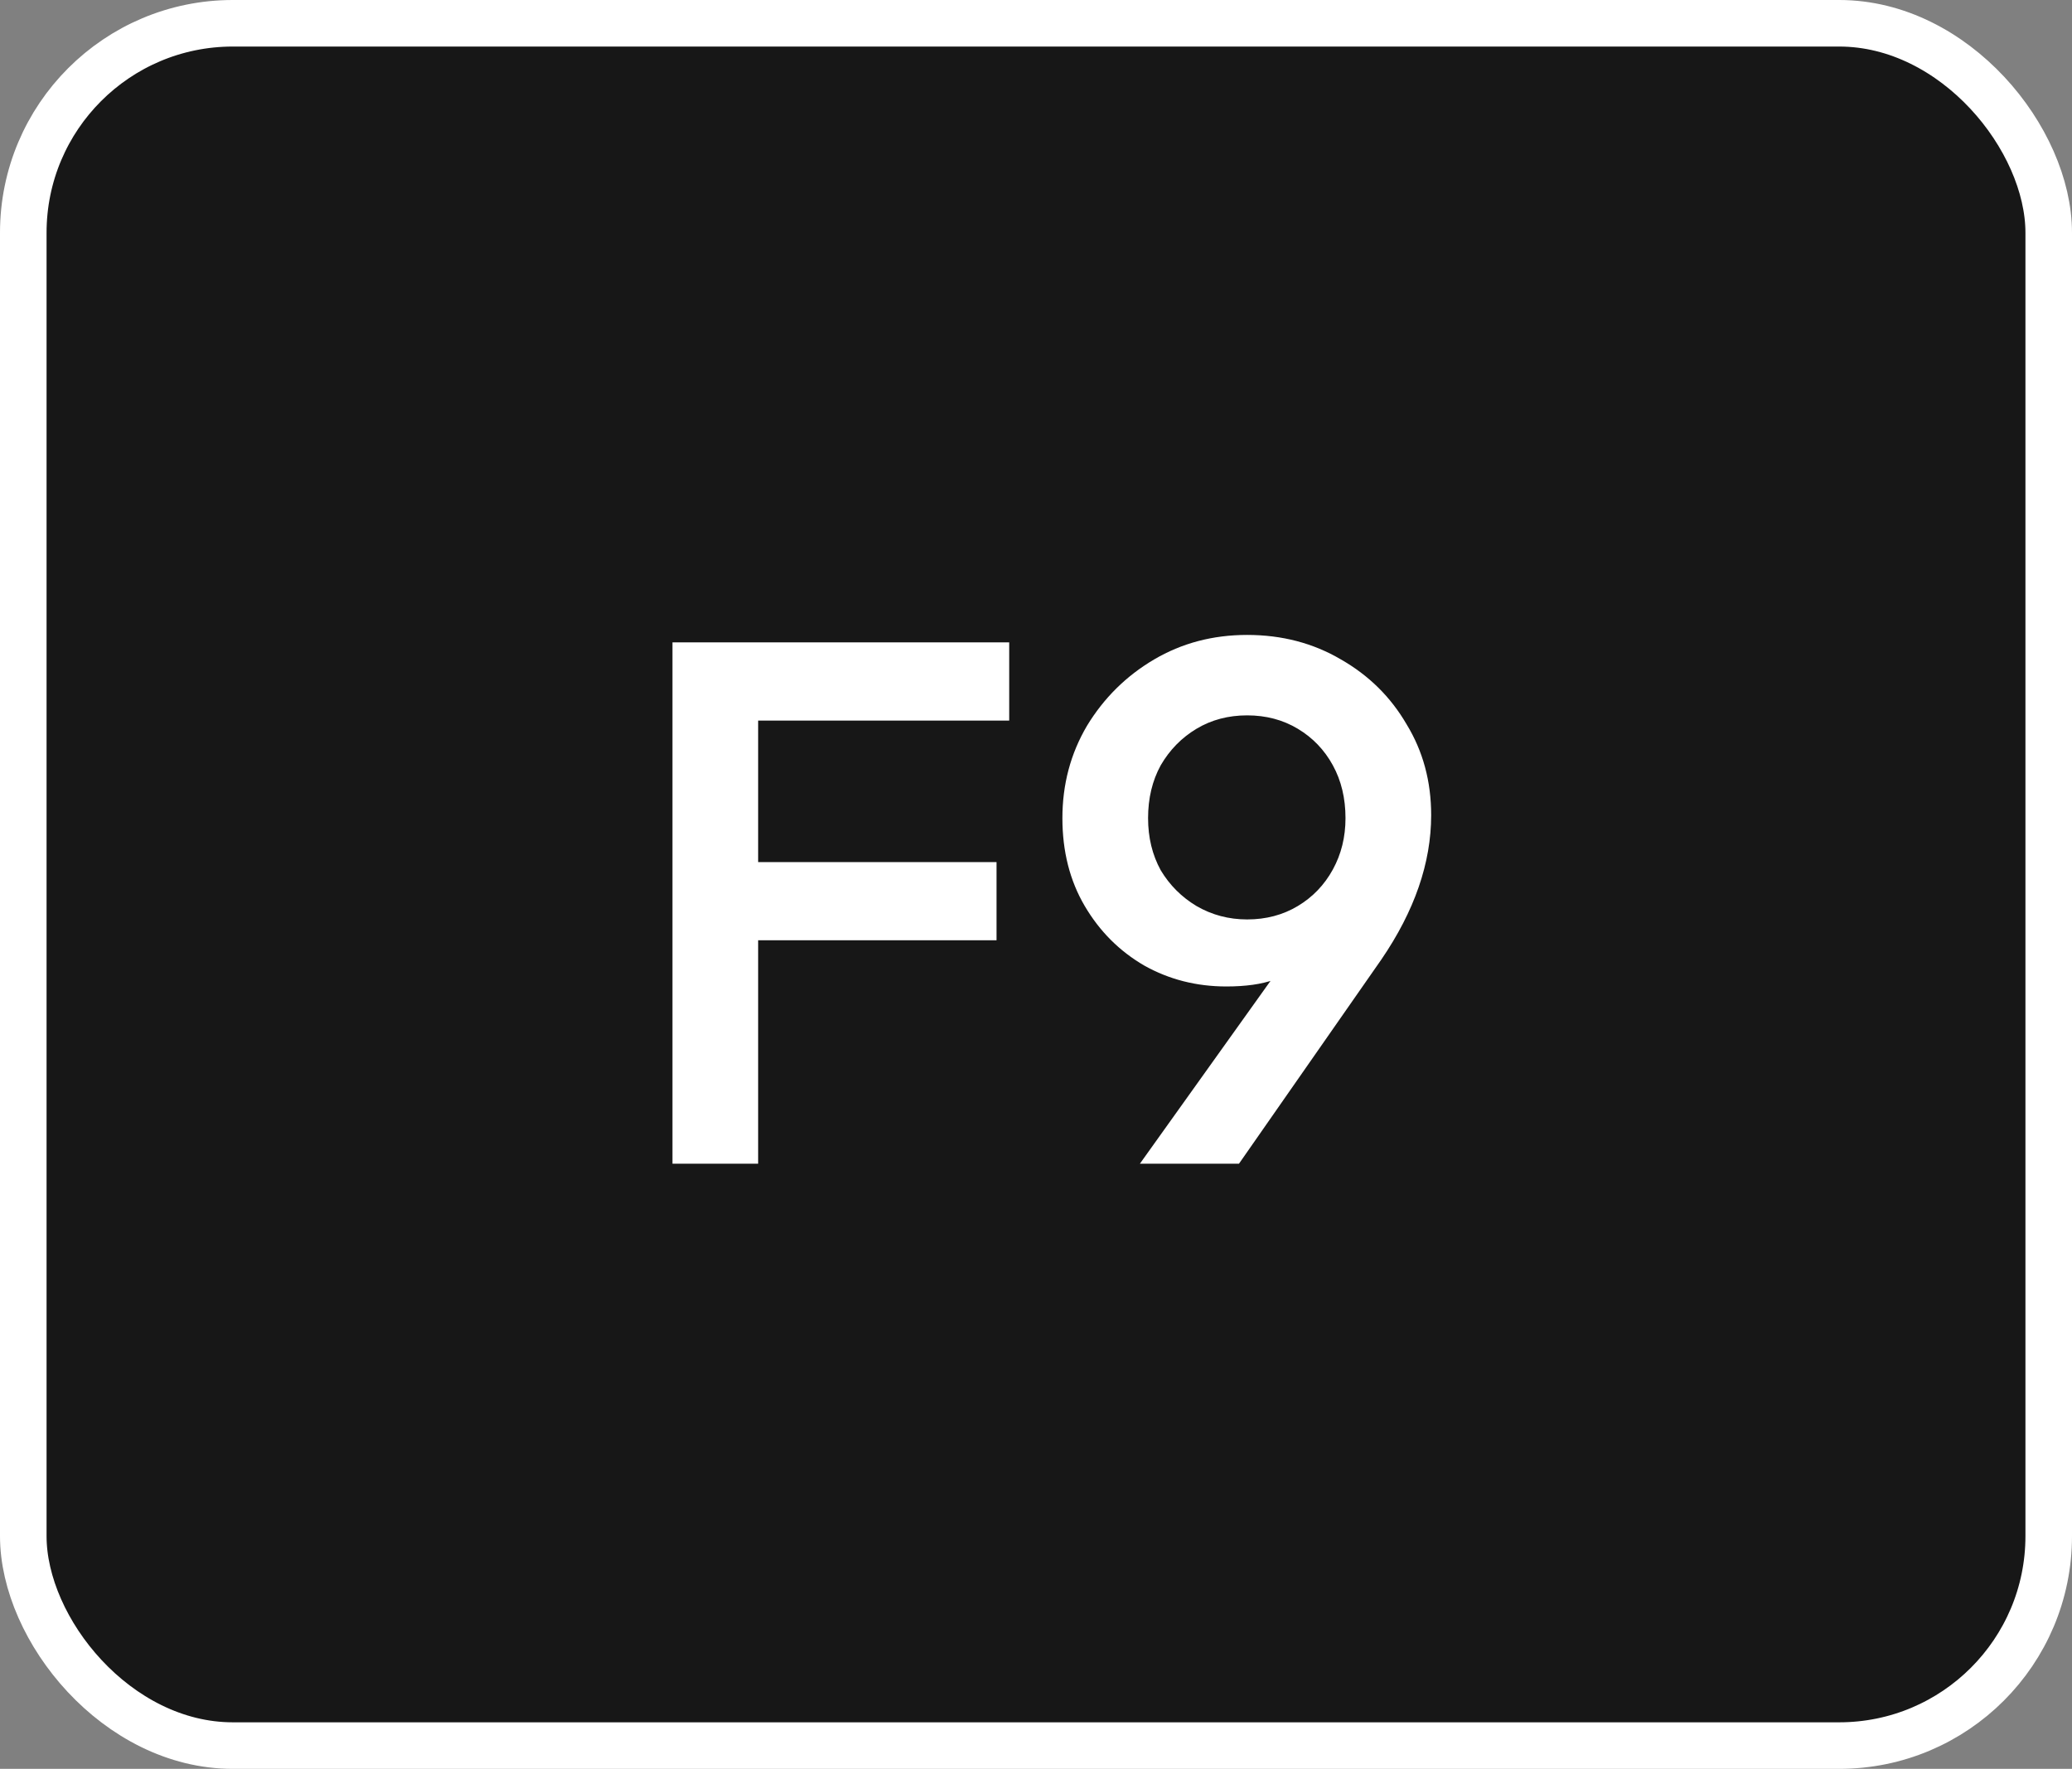 <svg width="89" height="76" viewBox="0 0 89 76" fill="none" xmlns="http://www.w3.org/2000/svg">
<rect x="0" y="0" width="89" height="76" fill="#808080" stroke="none"/>
<rect x="1" y="1" width="87" height="74" rx="9" fill="#171717"/>
<rect x="1" y="1" width="87" height="74" rx="9" stroke="white" stroke-width="2"/>
<path d="M28.885 50V27.6H32.565V50H28.885ZM31.413 40.4V37.04H42.805V40.4H31.413ZM31.413 30.96V27.6H43.349V30.96H31.413ZM48.962 50L55.522 40.816L56.834 40.016C56.621 40.485 56.343 40.901 56.002 41.264C55.682 41.627 55.255 41.904 54.722 42.096C54.189 42.288 53.506 42.384 52.674 42.384C51.394 42.384 50.221 42.085 49.154 41.488C48.087 40.869 47.234 40.016 46.594 38.928C45.954 37.84 45.634 36.581 45.634 35.152C45.634 33.701 45.986 32.379 46.69 31.184C47.416 29.989 48.376 29.04 49.57 28.336C50.765 27.632 52.098 27.28 53.57 27.28C55.063 27.28 56.407 27.632 57.602 28.336C58.797 29.019 59.736 29.947 60.418 31.12C61.122 32.272 61.474 33.573 61.474 35.024C61.474 37.072 60.76 39.141 59.33 41.232L53.218 50H48.962ZM53.57 39.504C54.381 39.504 55.106 39.312 55.746 38.928C56.386 38.544 56.888 38.021 57.25 37.36C57.613 36.699 57.794 35.963 57.794 35.152C57.794 34.299 57.613 33.541 57.25 32.88C56.888 32.219 56.386 31.696 55.746 31.312C55.106 30.928 54.381 30.736 53.57 30.736C52.76 30.736 52.034 30.928 51.394 31.312C50.754 31.696 50.242 32.219 49.858 32.88C49.495 33.541 49.314 34.299 49.314 35.152C49.314 35.984 49.495 36.731 49.858 37.392C50.242 38.032 50.754 38.544 51.394 38.928C52.056 39.312 52.781 39.504 53.57 39.504Z" fill="white"/>
</svg>
